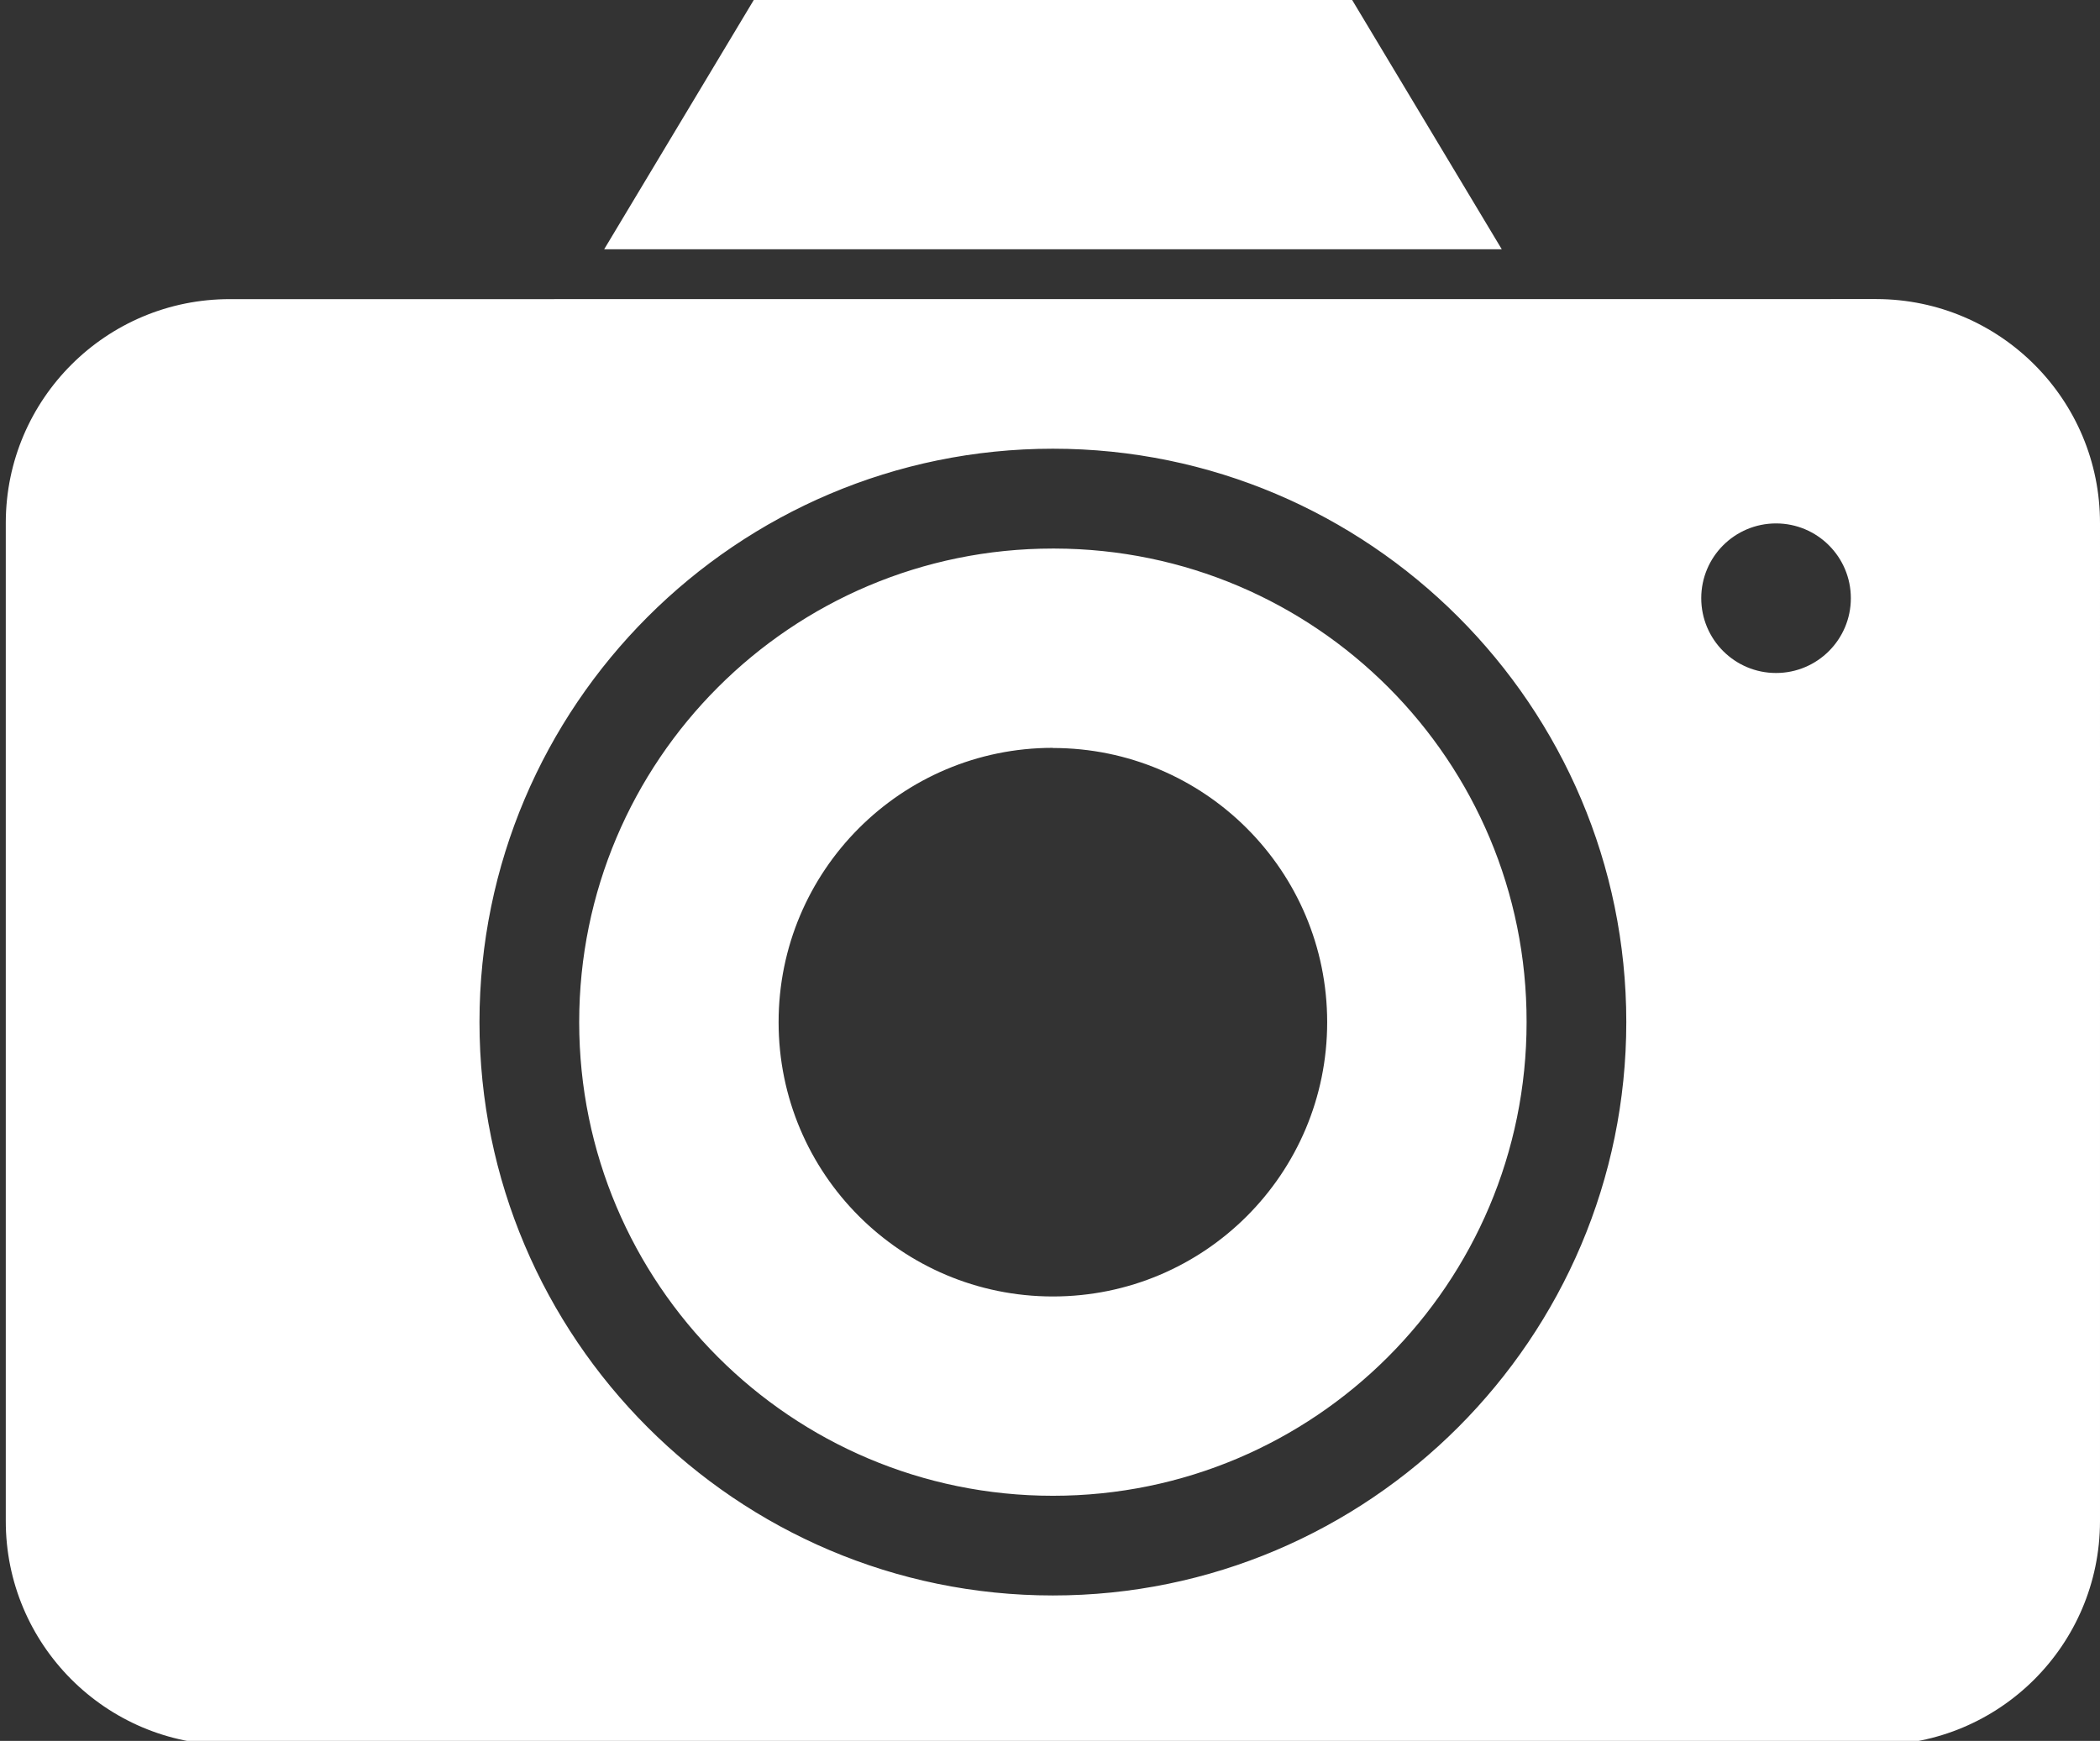 <?xml version="1.0" encoding="utf-8"?>
<!-- Generator: Adobe Illustrator 17.0.0, SVG Export Plug-In . SVG Version: 6.00 Build 0)  -->
<!DOCTYPE svg PUBLIC "-//W3C//DTD SVG 1.1//EN" "http://www.w3.org/Graphics/SVG/1.1/DTD/svg11.dtd">
<svg version="1.1" id="Layer_1" xmlns="http://www.w3.org/2000/svg" xmlns:xlink="http://www.w3.org/1999/xlink" x="0px" y="0px"
	 width="28.328px" height="23.488px" viewBox="0 0 28.328 23.488" enable-background="new 0 0 28.328 23.488" xml:space="preserve">
<rect x="0" y="0" width="28.328" height="23.488" fill="#333333" stroke="none"/>
<title>Artboard 1</title>
<path fill="#FFFFFF" d="M10.168,0L8.15,3.363h12.108L18.24,0H10.168z M3.105,4.036C1.437,4.032,0.082,5.381,0.078,7.049
	c0,0.004,0,0.009,0,0.013v13.454c-0.004,1.668,1.346,3.024,3.014,3.027c0.005,0,0.009,0,0.014,0h22.197
	c1.668,0.002,3.022-1.348,3.025-3.016c0-0.004,0-0.008,0-0.011V7.062c0.004-1.668-1.346-3.023-3.014-3.027c-0.005,0-0.009,0-0.014,0
	L3.105,4.036L3.105,4.036z M14.203,6.054c4.265,0,7.735,3.471,7.735,7.735s-3.47,7.737-7.735,7.737s-7.735-3.472-7.735-7.737
	S9.94,6.054,14.203,6.054z M23.958,7.062c0.557,0,1.009,0.452,1.009,1.009S24.515,9.08,23.958,9.08s-1.009-0.452-1.009-1.009
	S23.4,7.062,23.958,7.062L23.958,7.062z M14.203,7.401c-3.529,0-6.39,2.861-6.39,6.39s2.861,6.39,6.39,6.39s6.39-2.861,6.39-6.39
	c0.006-3.524-2.846-6.384-6.37-6.39C14.217,7.401,14.21,7.401,14.203,7.401z M14.203,10.092c2.043,0,3.7,1.656,3.7,3.7
	s-1.656,3.7-3.7,3.7s-3.7-1.656-3.7-3.7c-0.001-2.043,1.654-3.701,3.697-3.702c0.001,0,0.002,0,0.002,0L14.203,10.092L14.203,10.092
	z"/>
</svg>
